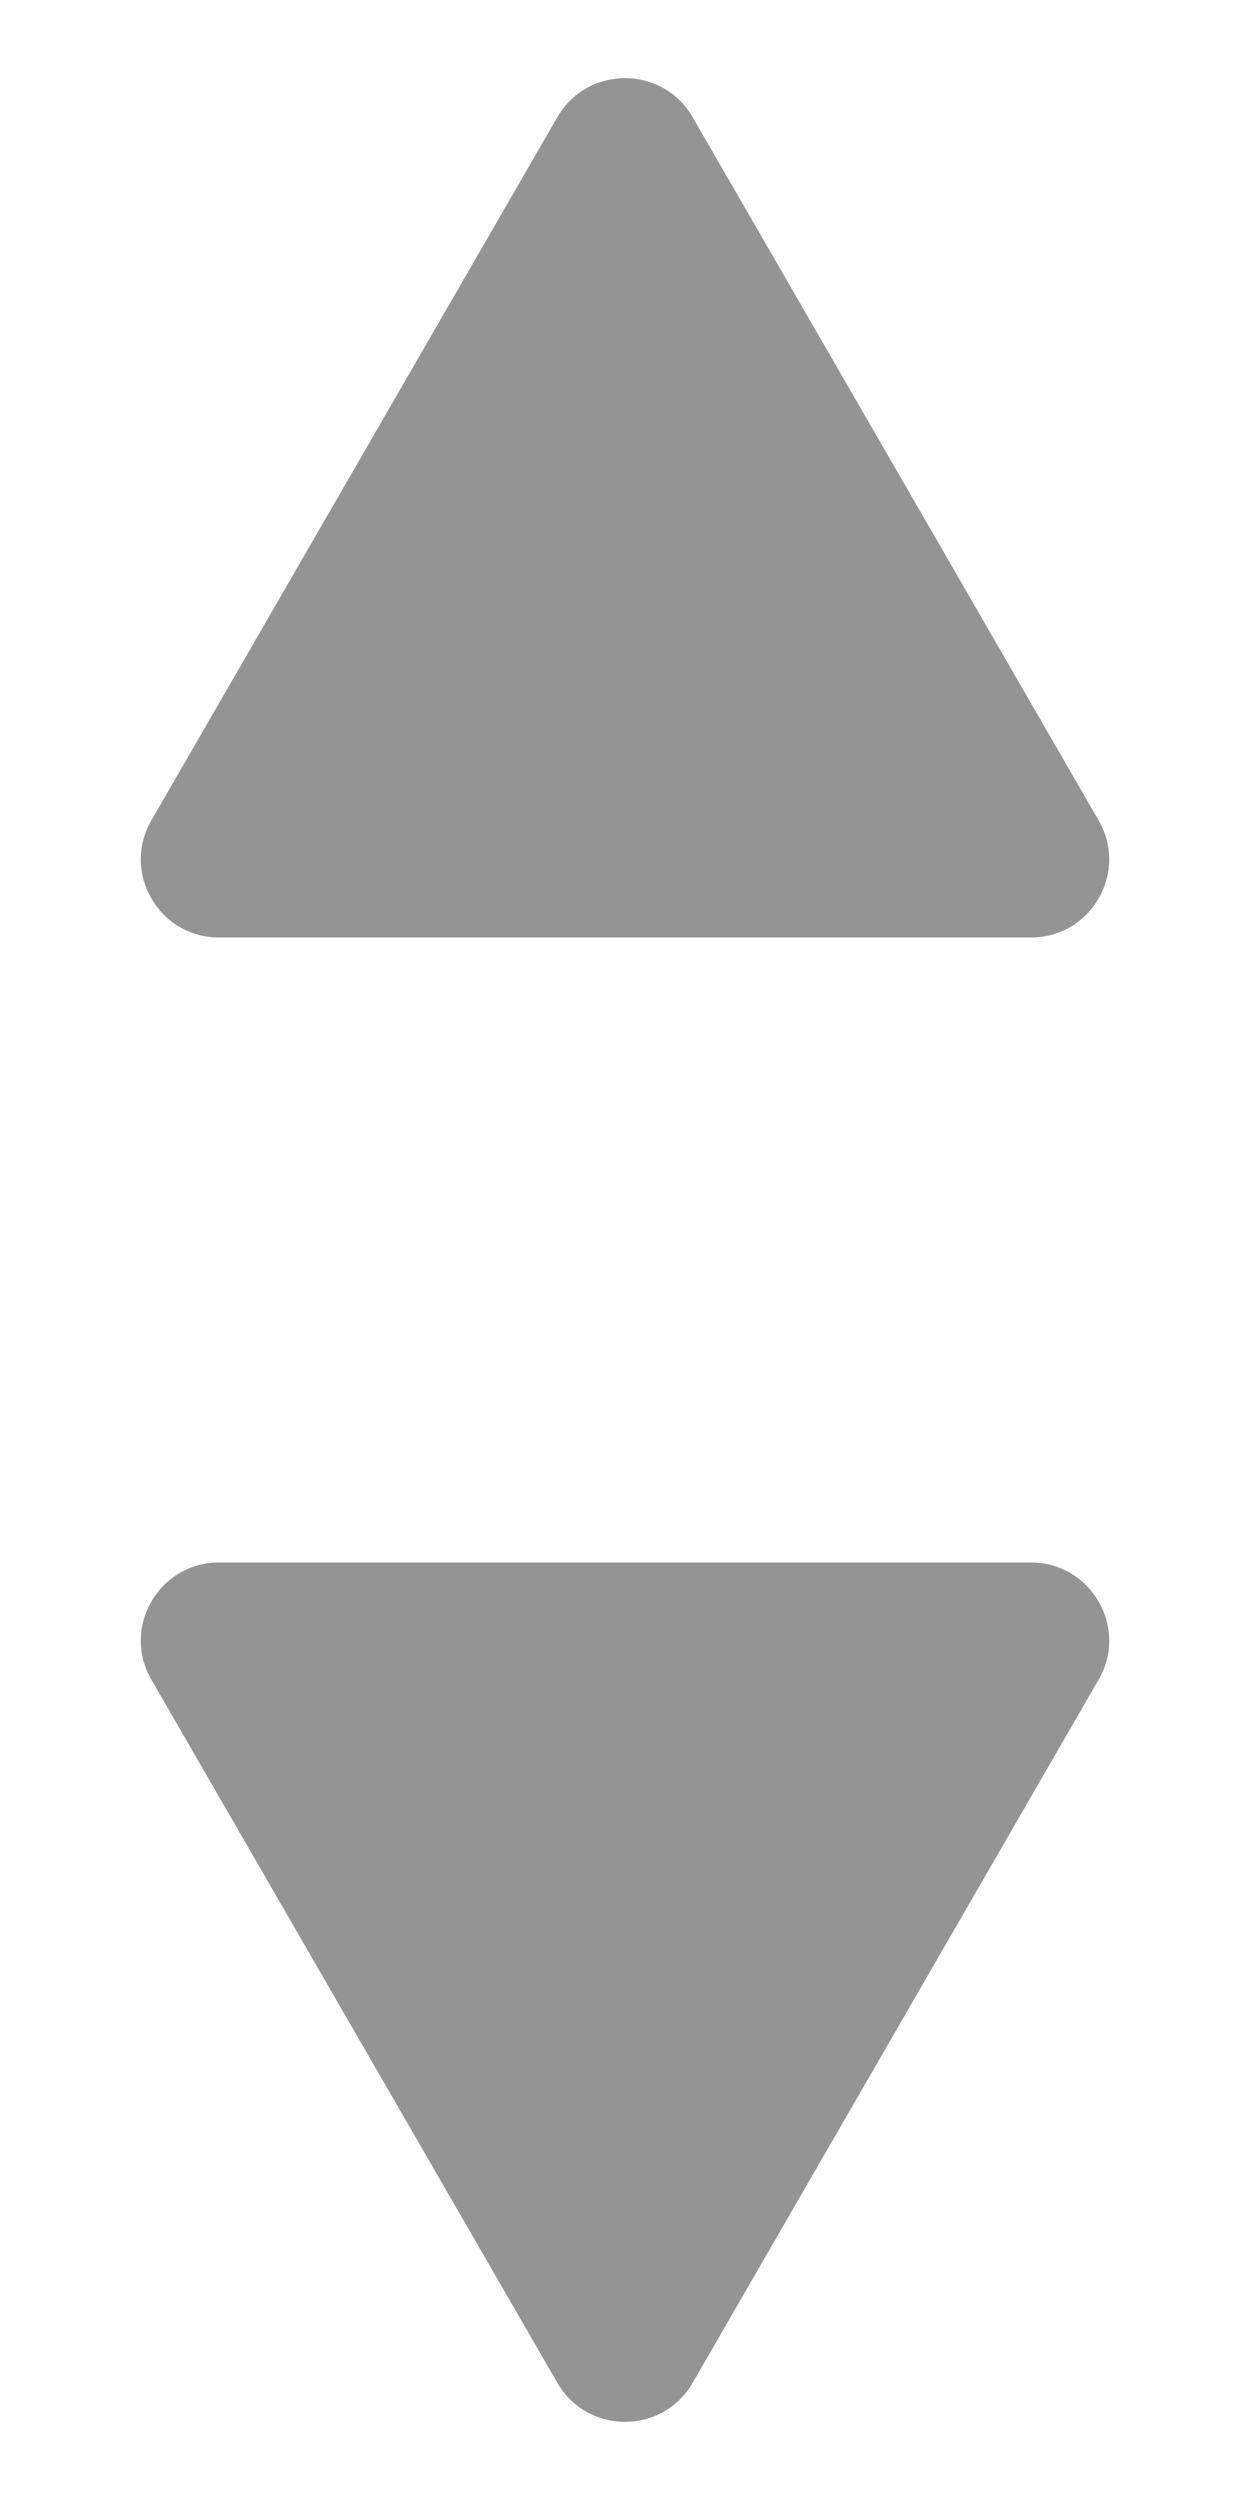 <svg width="8" height="16" viewBox="0 0 8 16" fill="none" xmlns="http://www.w3.org/2000/svg">
<g id="Group 43">
<path id="Polygon 1" d="M3.567 0.75C3.759 0.417 4.241 0.417 4.433 0.75L7.031 5.25C7.224 5.583 6.983 6 6.598 6H1.402C1.017 6 0.776 5.583 0.969 5.25L3.567 0.75Z" fill="#949494"/>
<path id="Polygon 2" d="M3.567 15.25C3.759 15.583 4.241 15.583 4.433 15.25L7.031 10.75C7.224 10.417 6.983 10 6.598 10H1.402C1.017 10 0.776 10.417 0.969 10.75L3.567 15.25Z" fill="#949494"/>
</g>
</svg>
